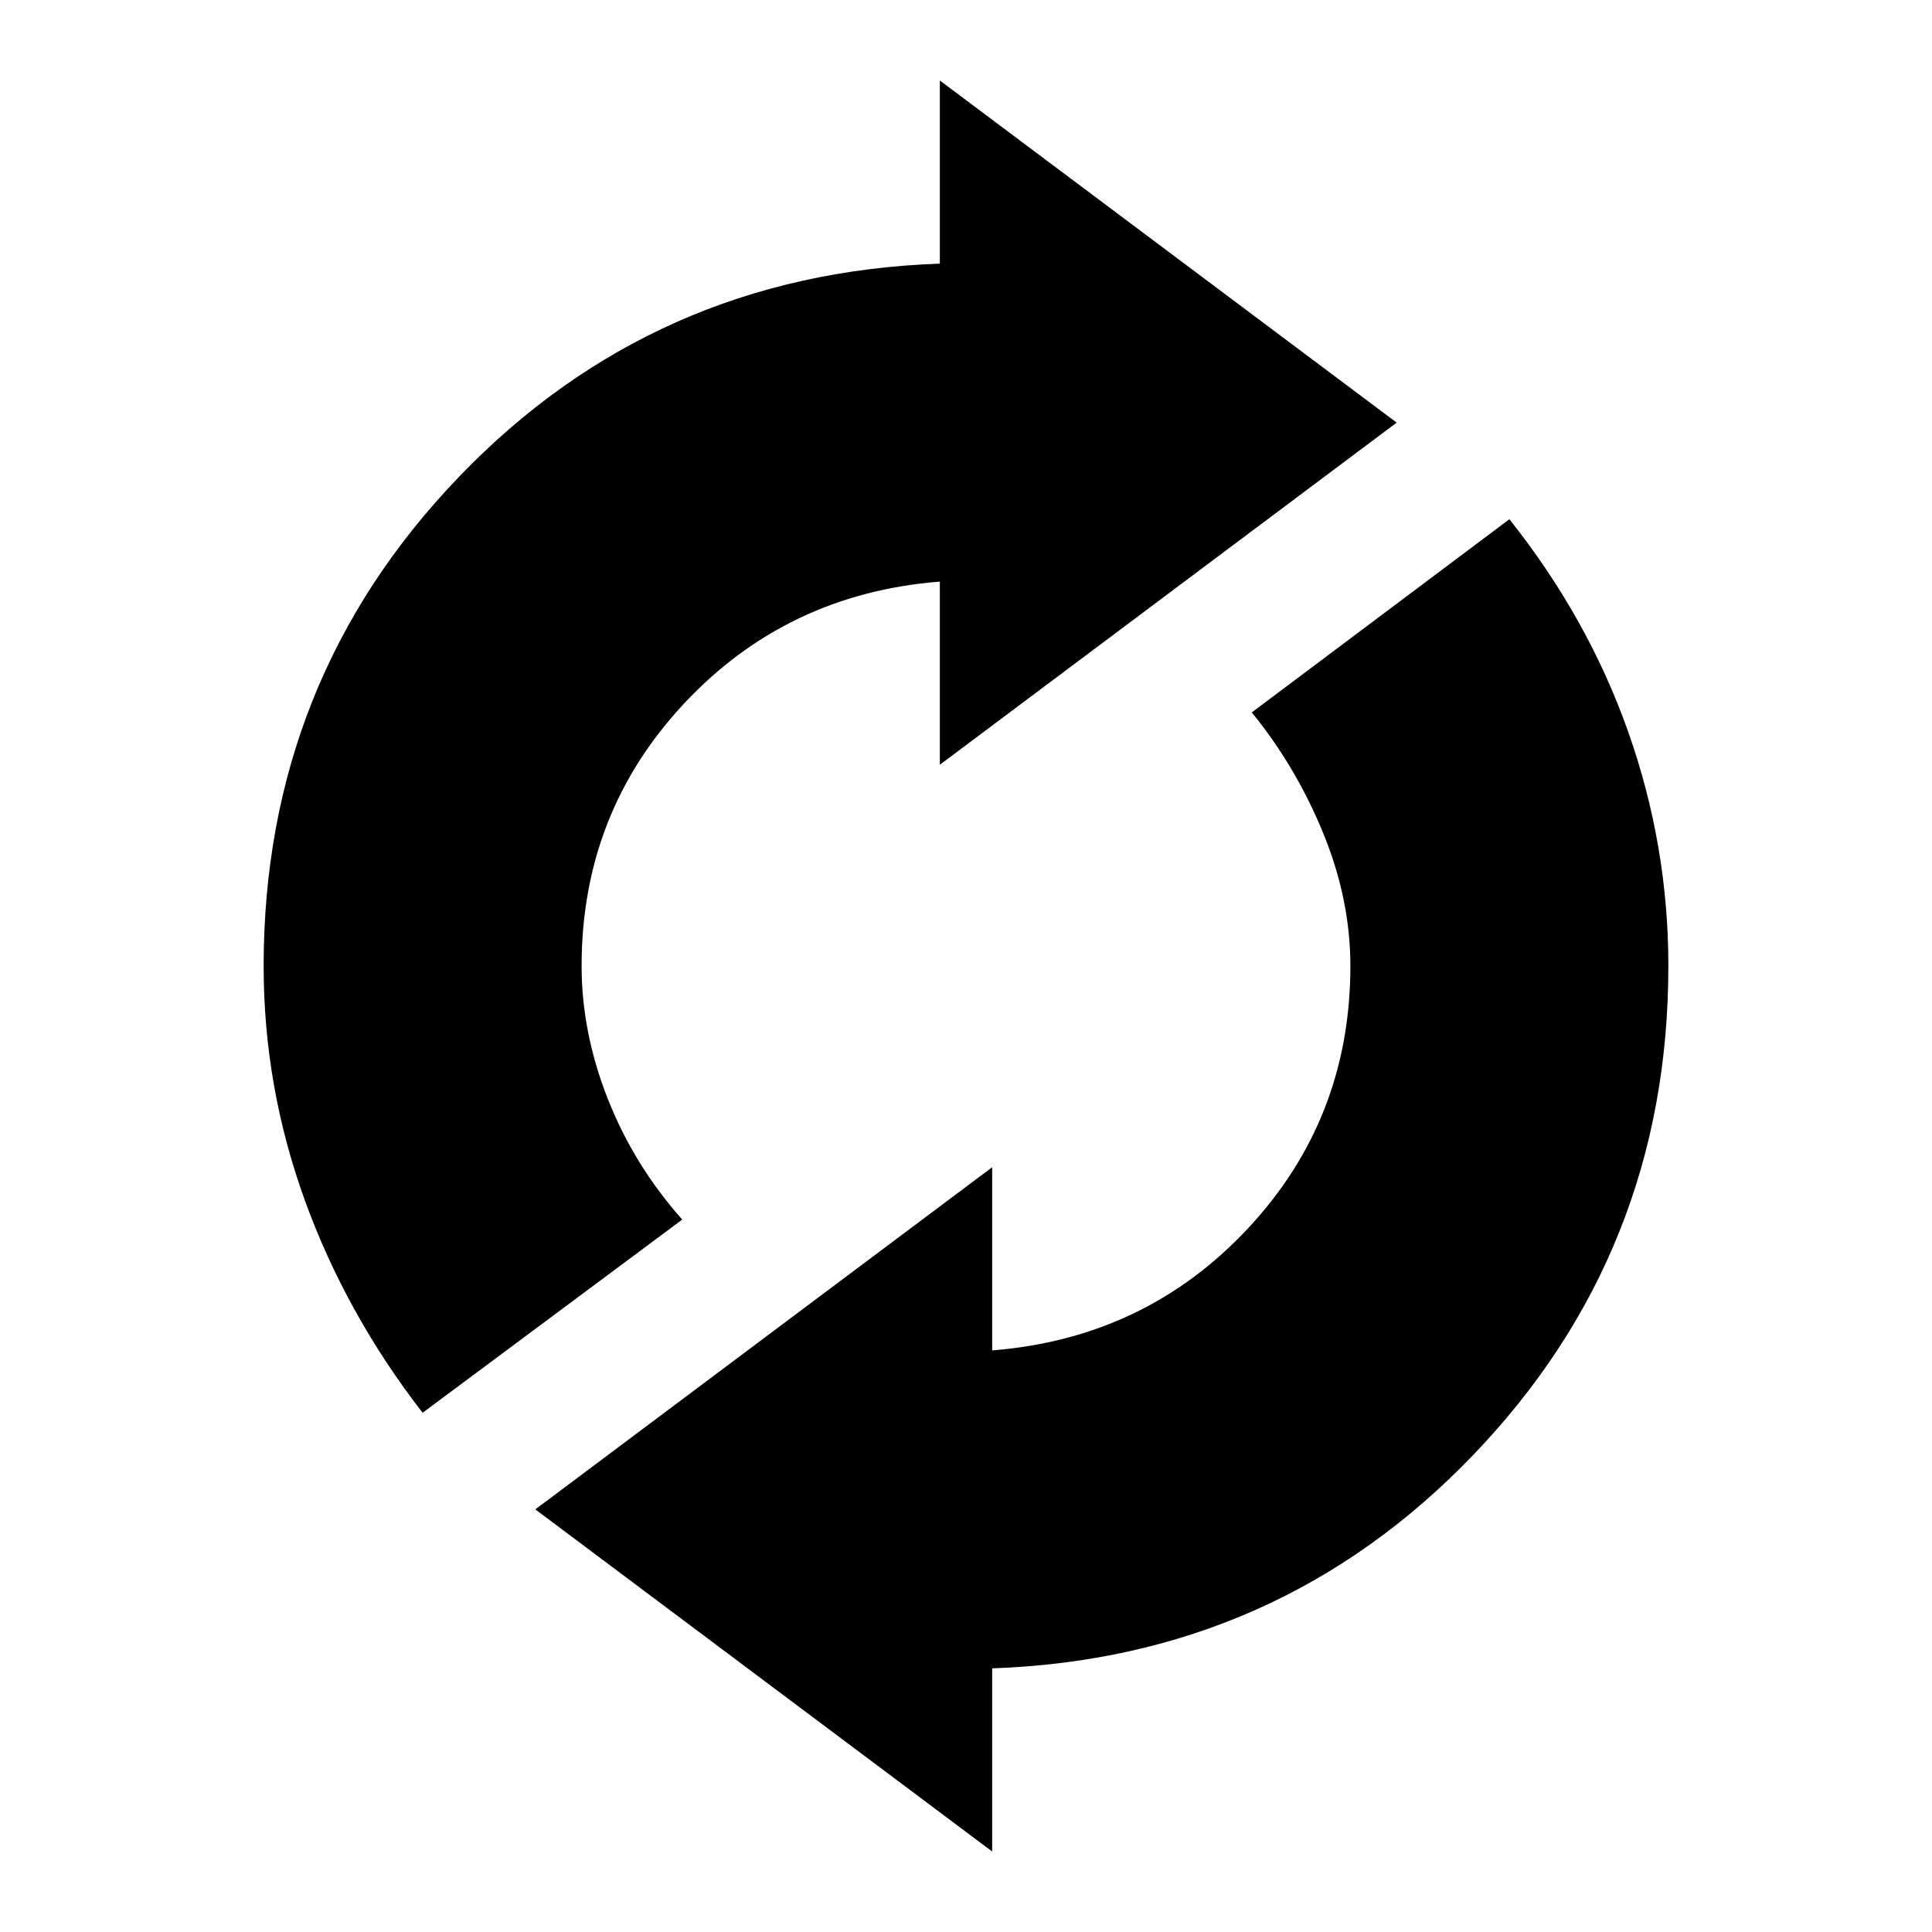 <svg xmlns="http://www.w3.org/2000/svg" height="20" viewBox="0 -960 960 960" width="20"><path d="M210-258q-38-49-58.5-105.5T131-480q0-142 97-243t239-106v-91l227 170-227 170v-91q-76 6-127 60.5T289-480q0 33 13 66t37 60l-129 96ZM493-40 266-210l227-170v91q76-6 127-60.5T671-480q0-33-13.5-66T622-606l128-96q39 49 59 105.5T829-480q0 142-97 243T493-131v91Z"/></svg>
